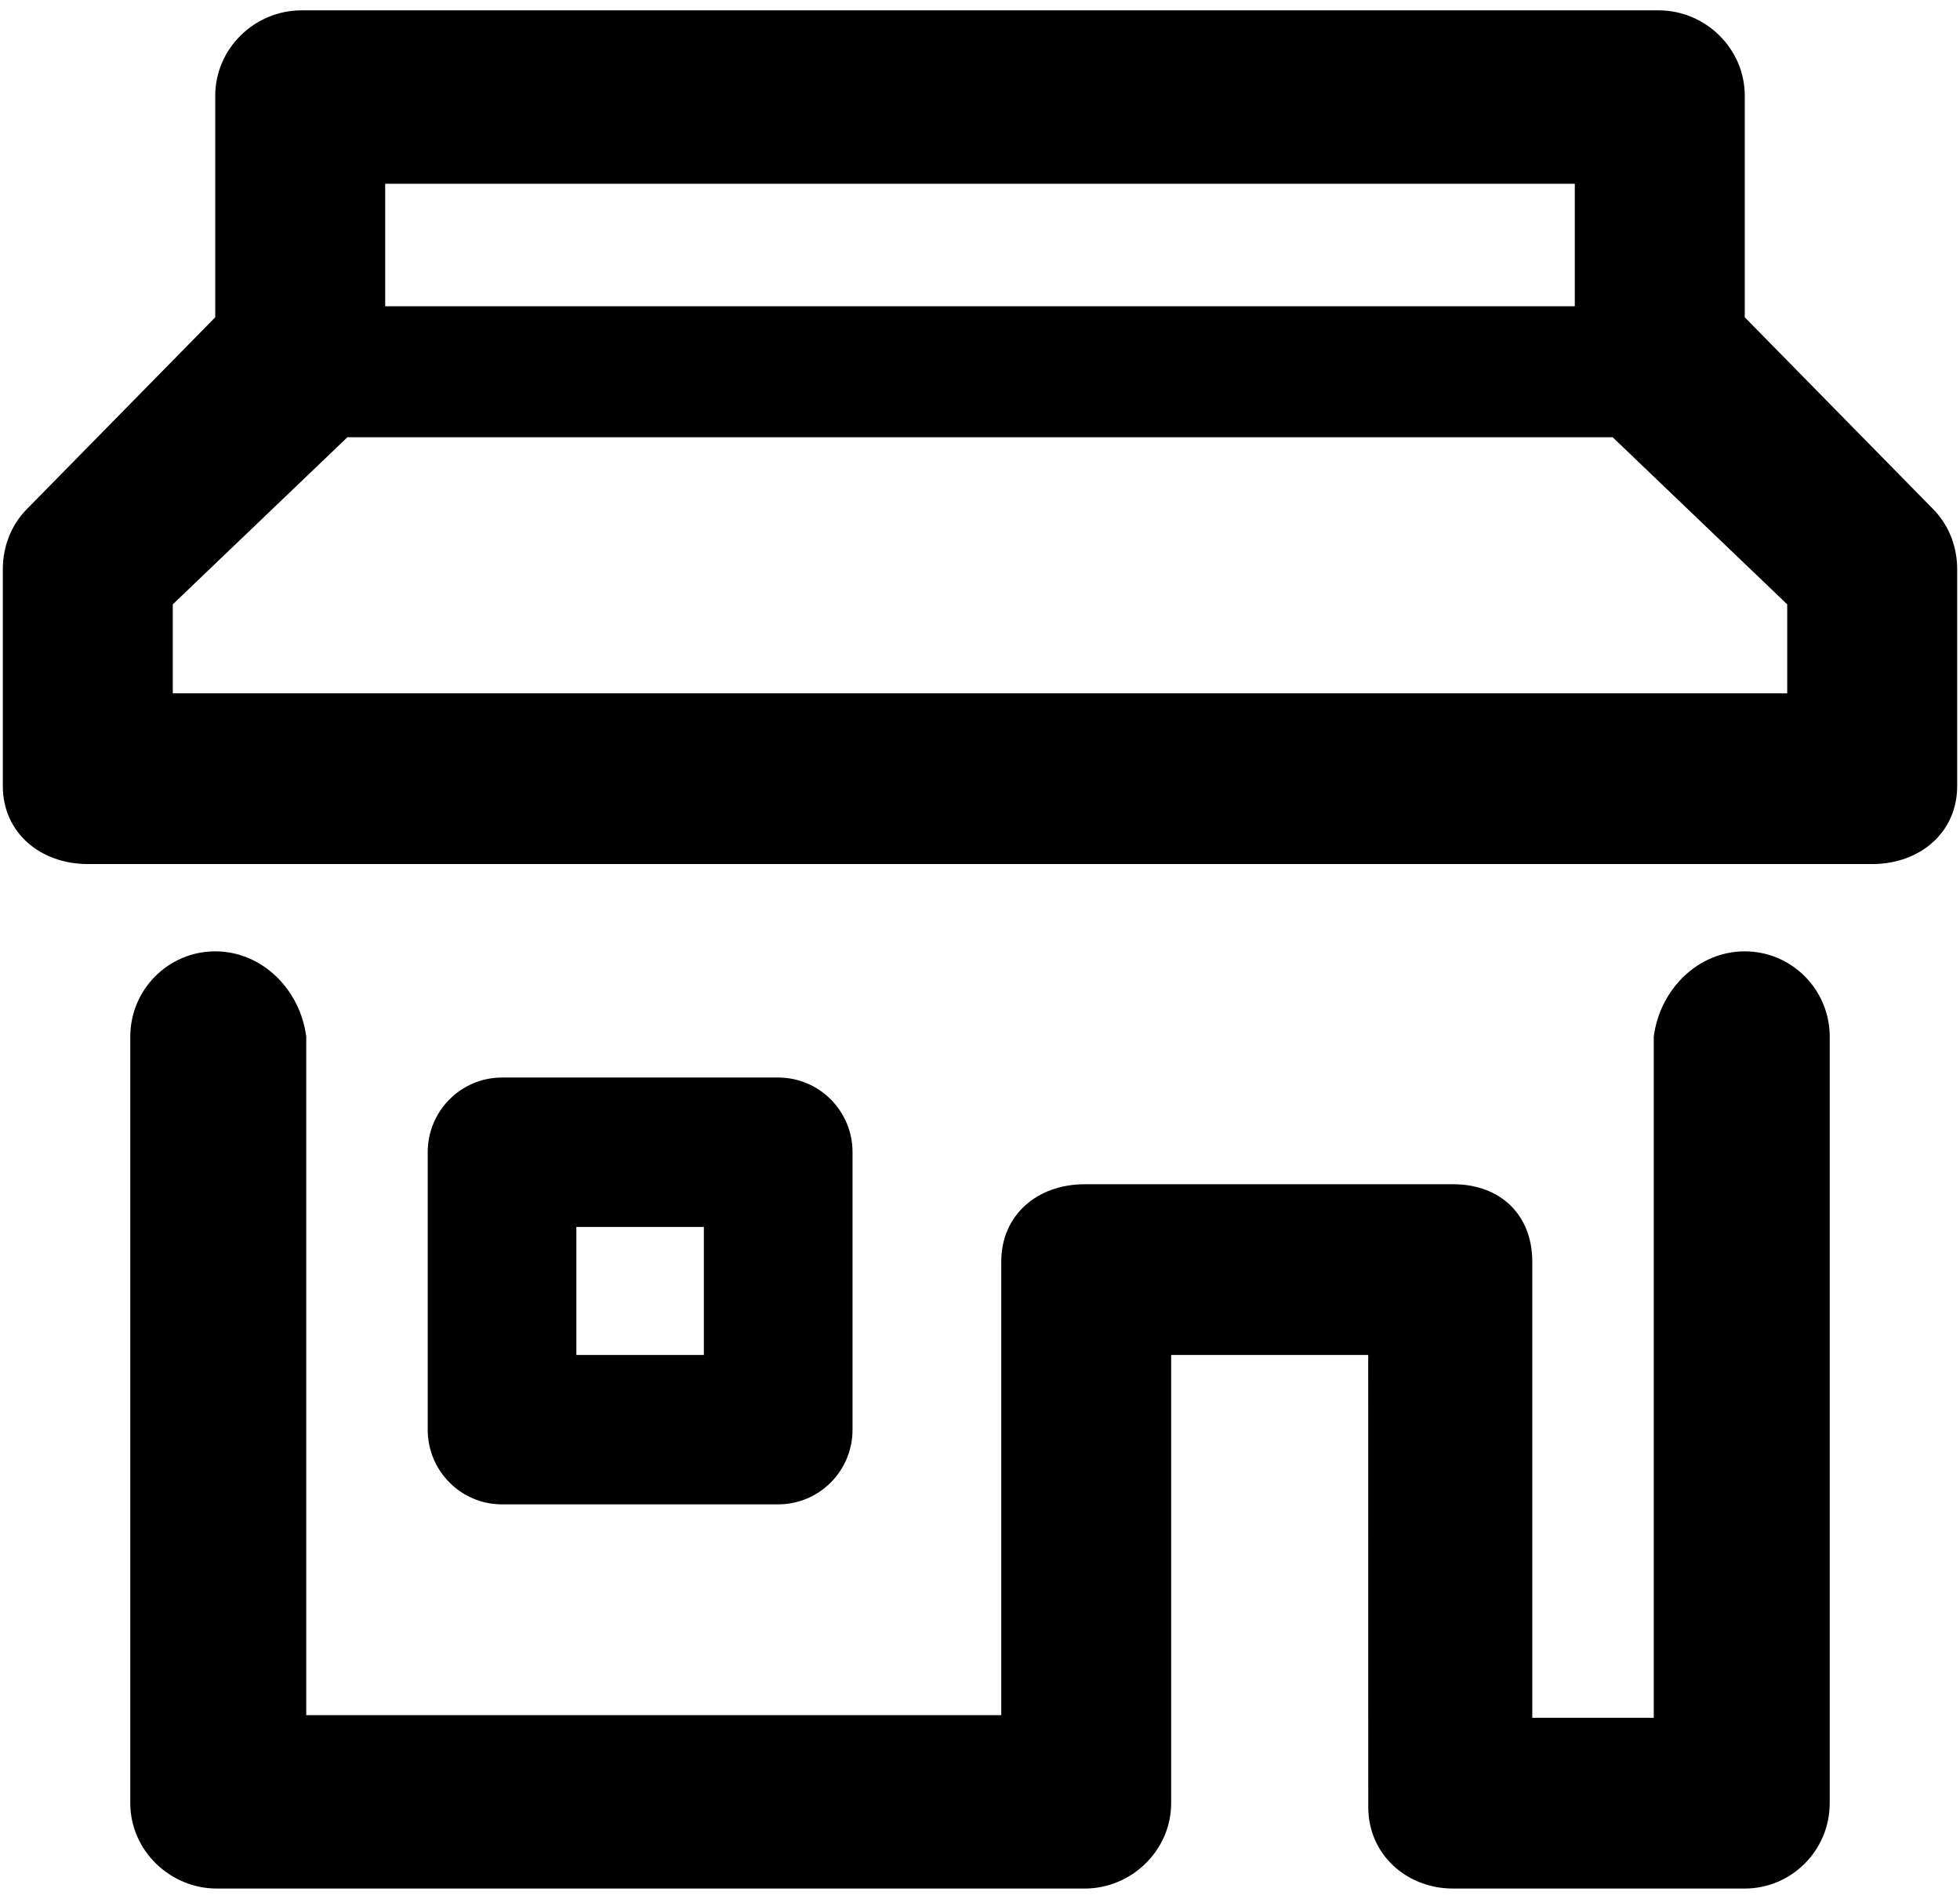 ﻿<?xml version="1.0" encoding="utf-8"?>
<svg version="1.1" xmlns:xlink="http://www.w3.org/1999/xlink" width="32px" height="31px" xmlns="http://www.w3.org/2000/svg">
  <g transform="matrix(1 0 0 1 -1079 -682 )">
    <path d="M 13.919 18.81  C 13.919 18.137  13.376 17.591  12.705 17.591  L 8.196 17.591  C 7.526 17.591  6.983 18.137  6.983 18.81  L 6.983 23.34  C 6.983 24.013  7.526 24.559  8.196 24.559  L 12.705 24.559  C 13.376 24.559  13.919 24.013  13.919 23.34  L 13.919 18.81  Z M 9.41 22.12  L 9.41 20.03  L 11.491 20.03  L 11.491 22.12  L 9.41 22.12  Z M 31.954 9.293  C 31.954 8.926  31.82 8.573  31.562 8.312  L 28.486 5.18  L 28.486 1.563  C 28.486 0.793  27.845 0.169  27.079 0.169  L 4.922 0.169  C 4.156 0.169  3.514 0.793  3.514 1.563  L 3.514 5.18  L 0.438 8.312  C 0.18 8.573  0.046 8.926  0.046 9.293  L 0.046 12.832  C 0.046 13.602  0.668 14.106  1.434 14.106  L 30.567 14.106  C 31.333 14.106  31.954 13.602  31.954 12.832  L 31.954 9.293  Z M 6.289 3  L 25.711 3  L 25.711 5  L 6.289 5  L 6.289 3  Z M 29.179 11.319  L 2.821 11.319  L 2.821 9.866  L 5.672 7.138  L 26.329 7.138  L 29.179 9.866  L 29.179 11.319  Z M 28.486 15.531  C 29.252 15.531  29.873 16.155  29.873 16.925  L 29.873 29.437  C 29.873 30.207  29.25 30.831  28.484 30.831  L 23.726 30.831  C 22.96 30.831  22.339 30.271  22.339 29.502  L 22.338 22.12  L 19.121 22.12  L 19.121 29.437  C 19.121 30.207  18.475 30.831  17.708 30.831  L 3.54 30.831  C 2.774 30.831  2.127 30.207  2.127 29.437  L 2.127 16.925  C 2.127 16.155  2.748 15.531  3.514 15.531  C 4.281 15.531  4.902 16.155  5 16.925  L 5 28  L 16.347 28  L 16.347 20.598  C 16.347 19.828  16.942 19.333  17.709 19.333  L 23.726 19.333  C 24.492 19.333  25.017 19.828  25.017 20.598  L 25.017 28.043  L 27 28.043  L 27 16.925  C 27.098 16.155  27.72 15.531  28.486 15.531  Z " fill-rule="nonzero" fill="#000000" stroke="none" transform="matrix(1 0 0 1 1079 682 )" />
  </g>
</svg>